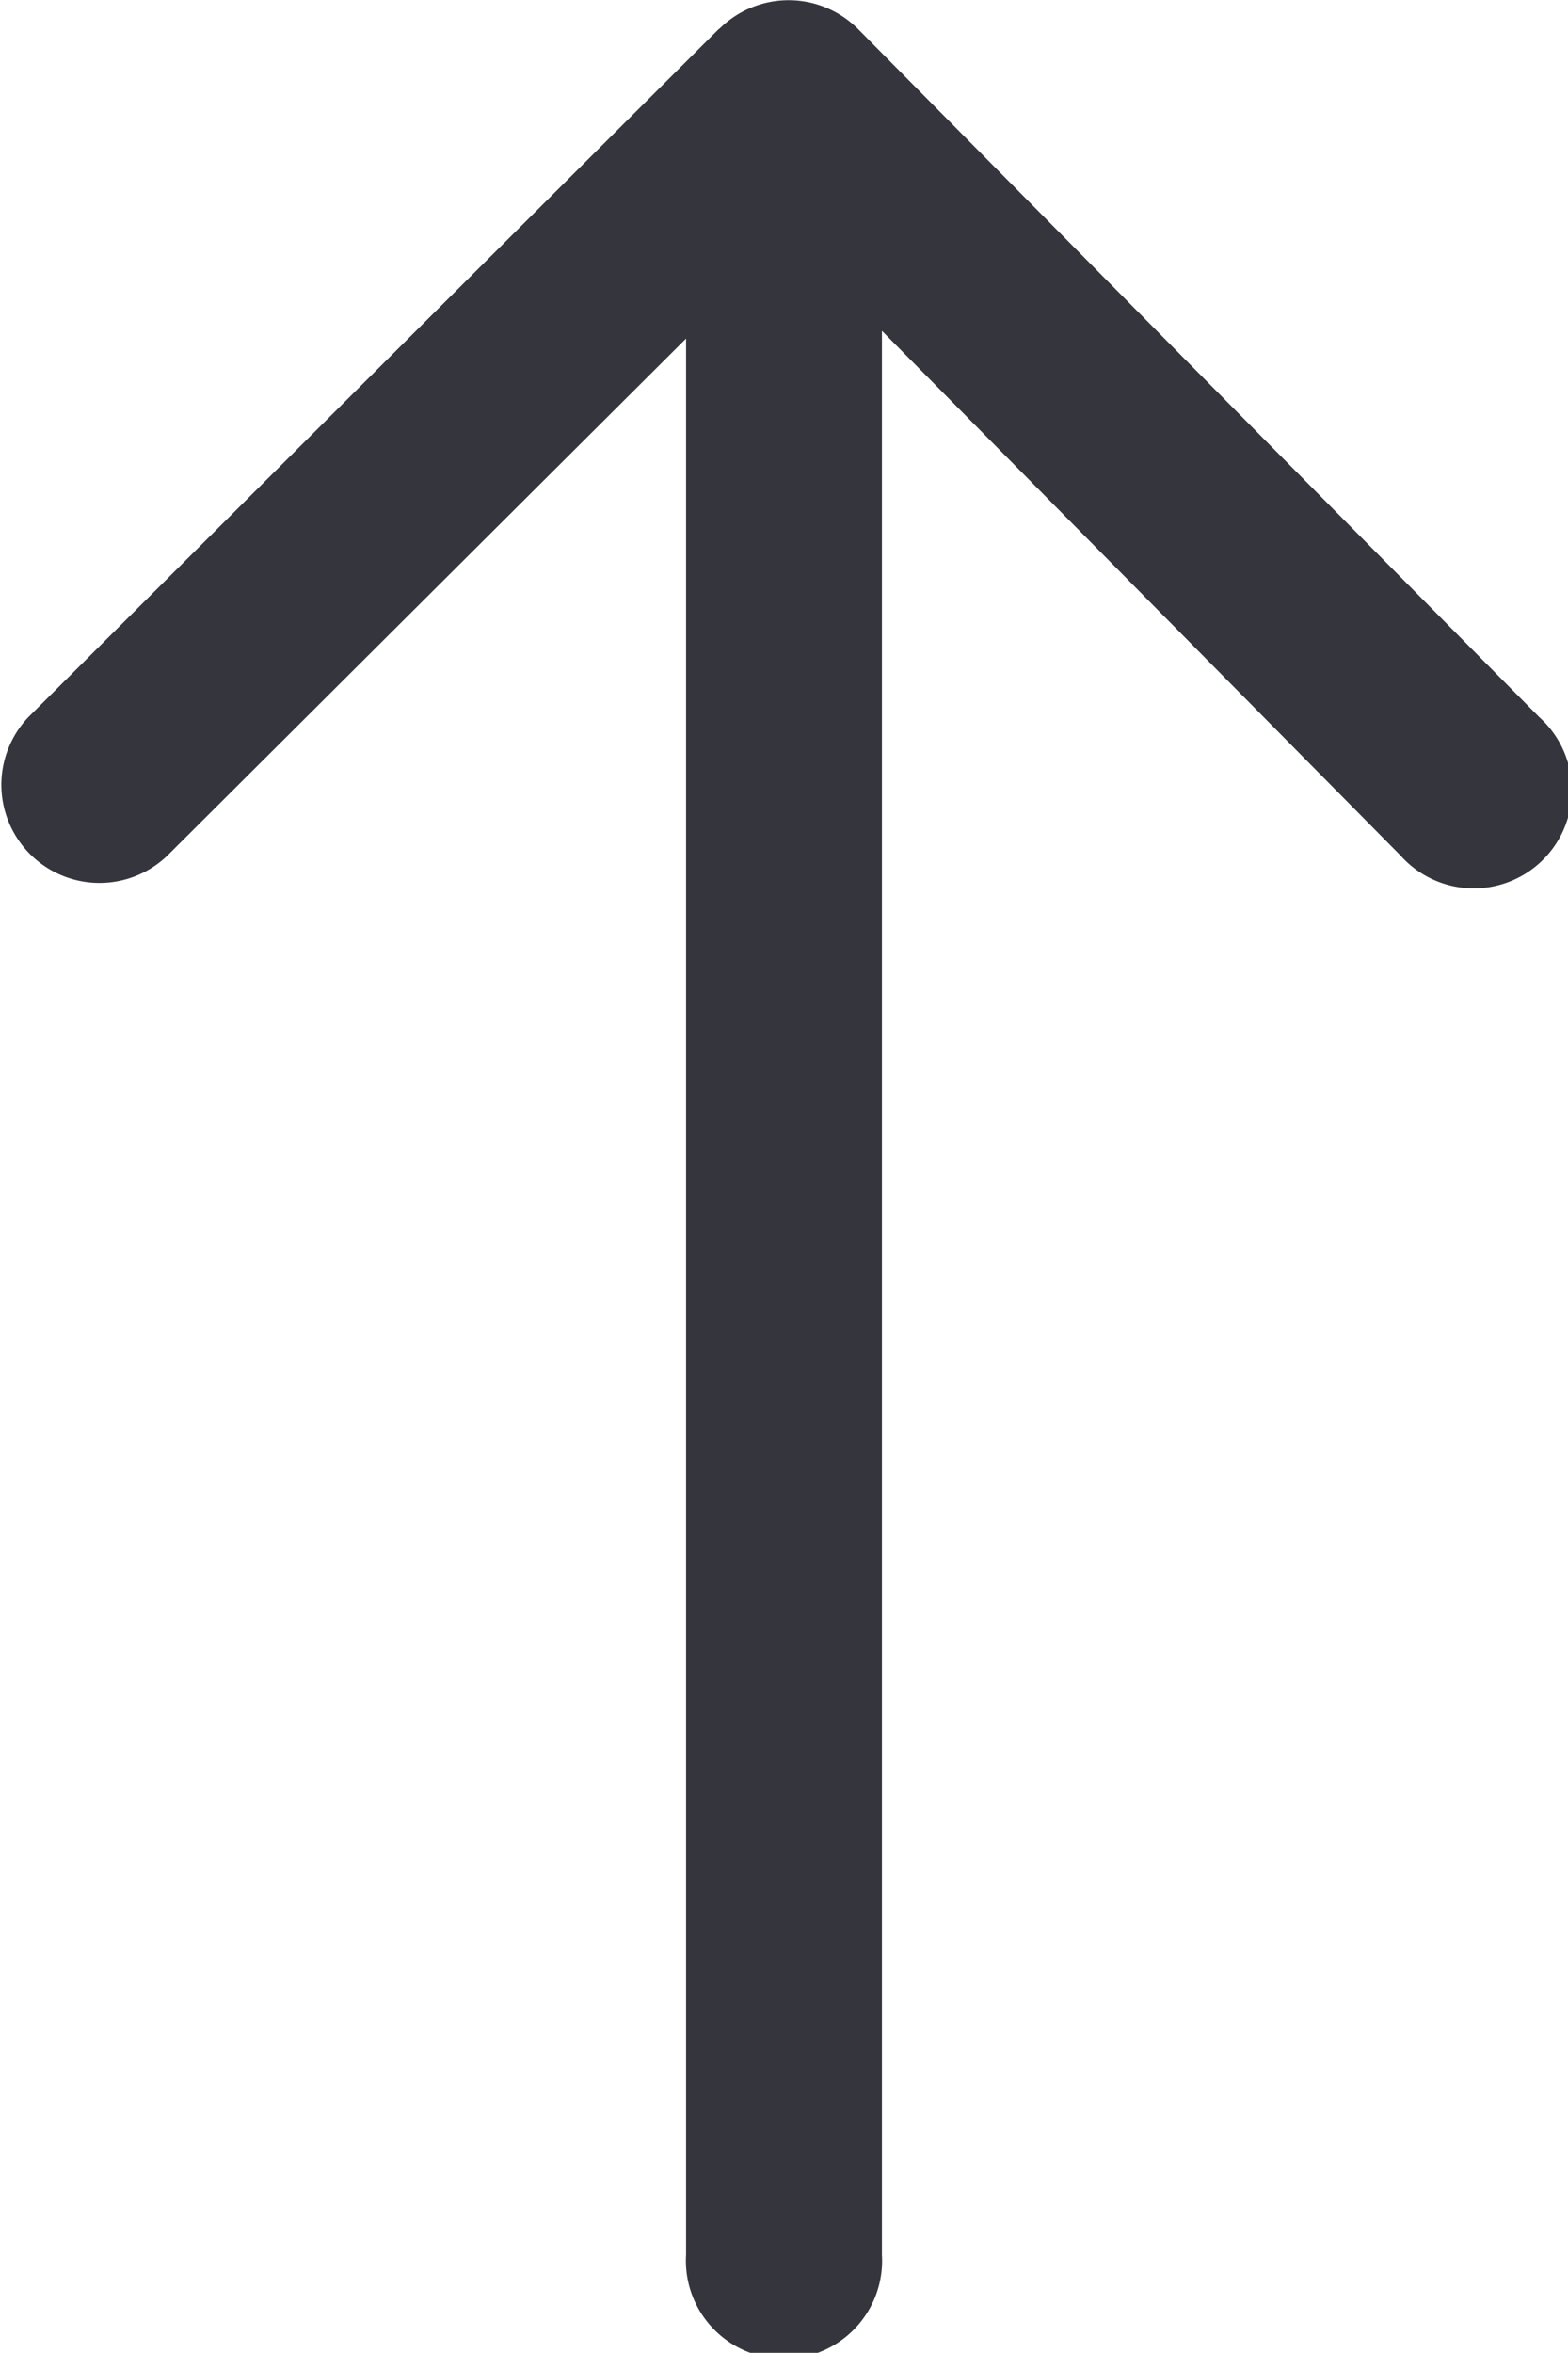<svg xmlns="http://www.w3.org/2000/svg" viewBox="0 0 42.67 64"><g data-name="Layer 2"><path d="M19.57.78L.78 19.5a2.67 2.67 0 003.77 3.78L18.67 9.21v52.12a2.67 2.67 0 105.33 0V9l14.11 14.27a2.67 2.67 0 103.78-3.76L23.35.79a2.67 2.67 0 00-3.78 0z" fill="#35353d" data-name="Layer 1"/></g></svg>